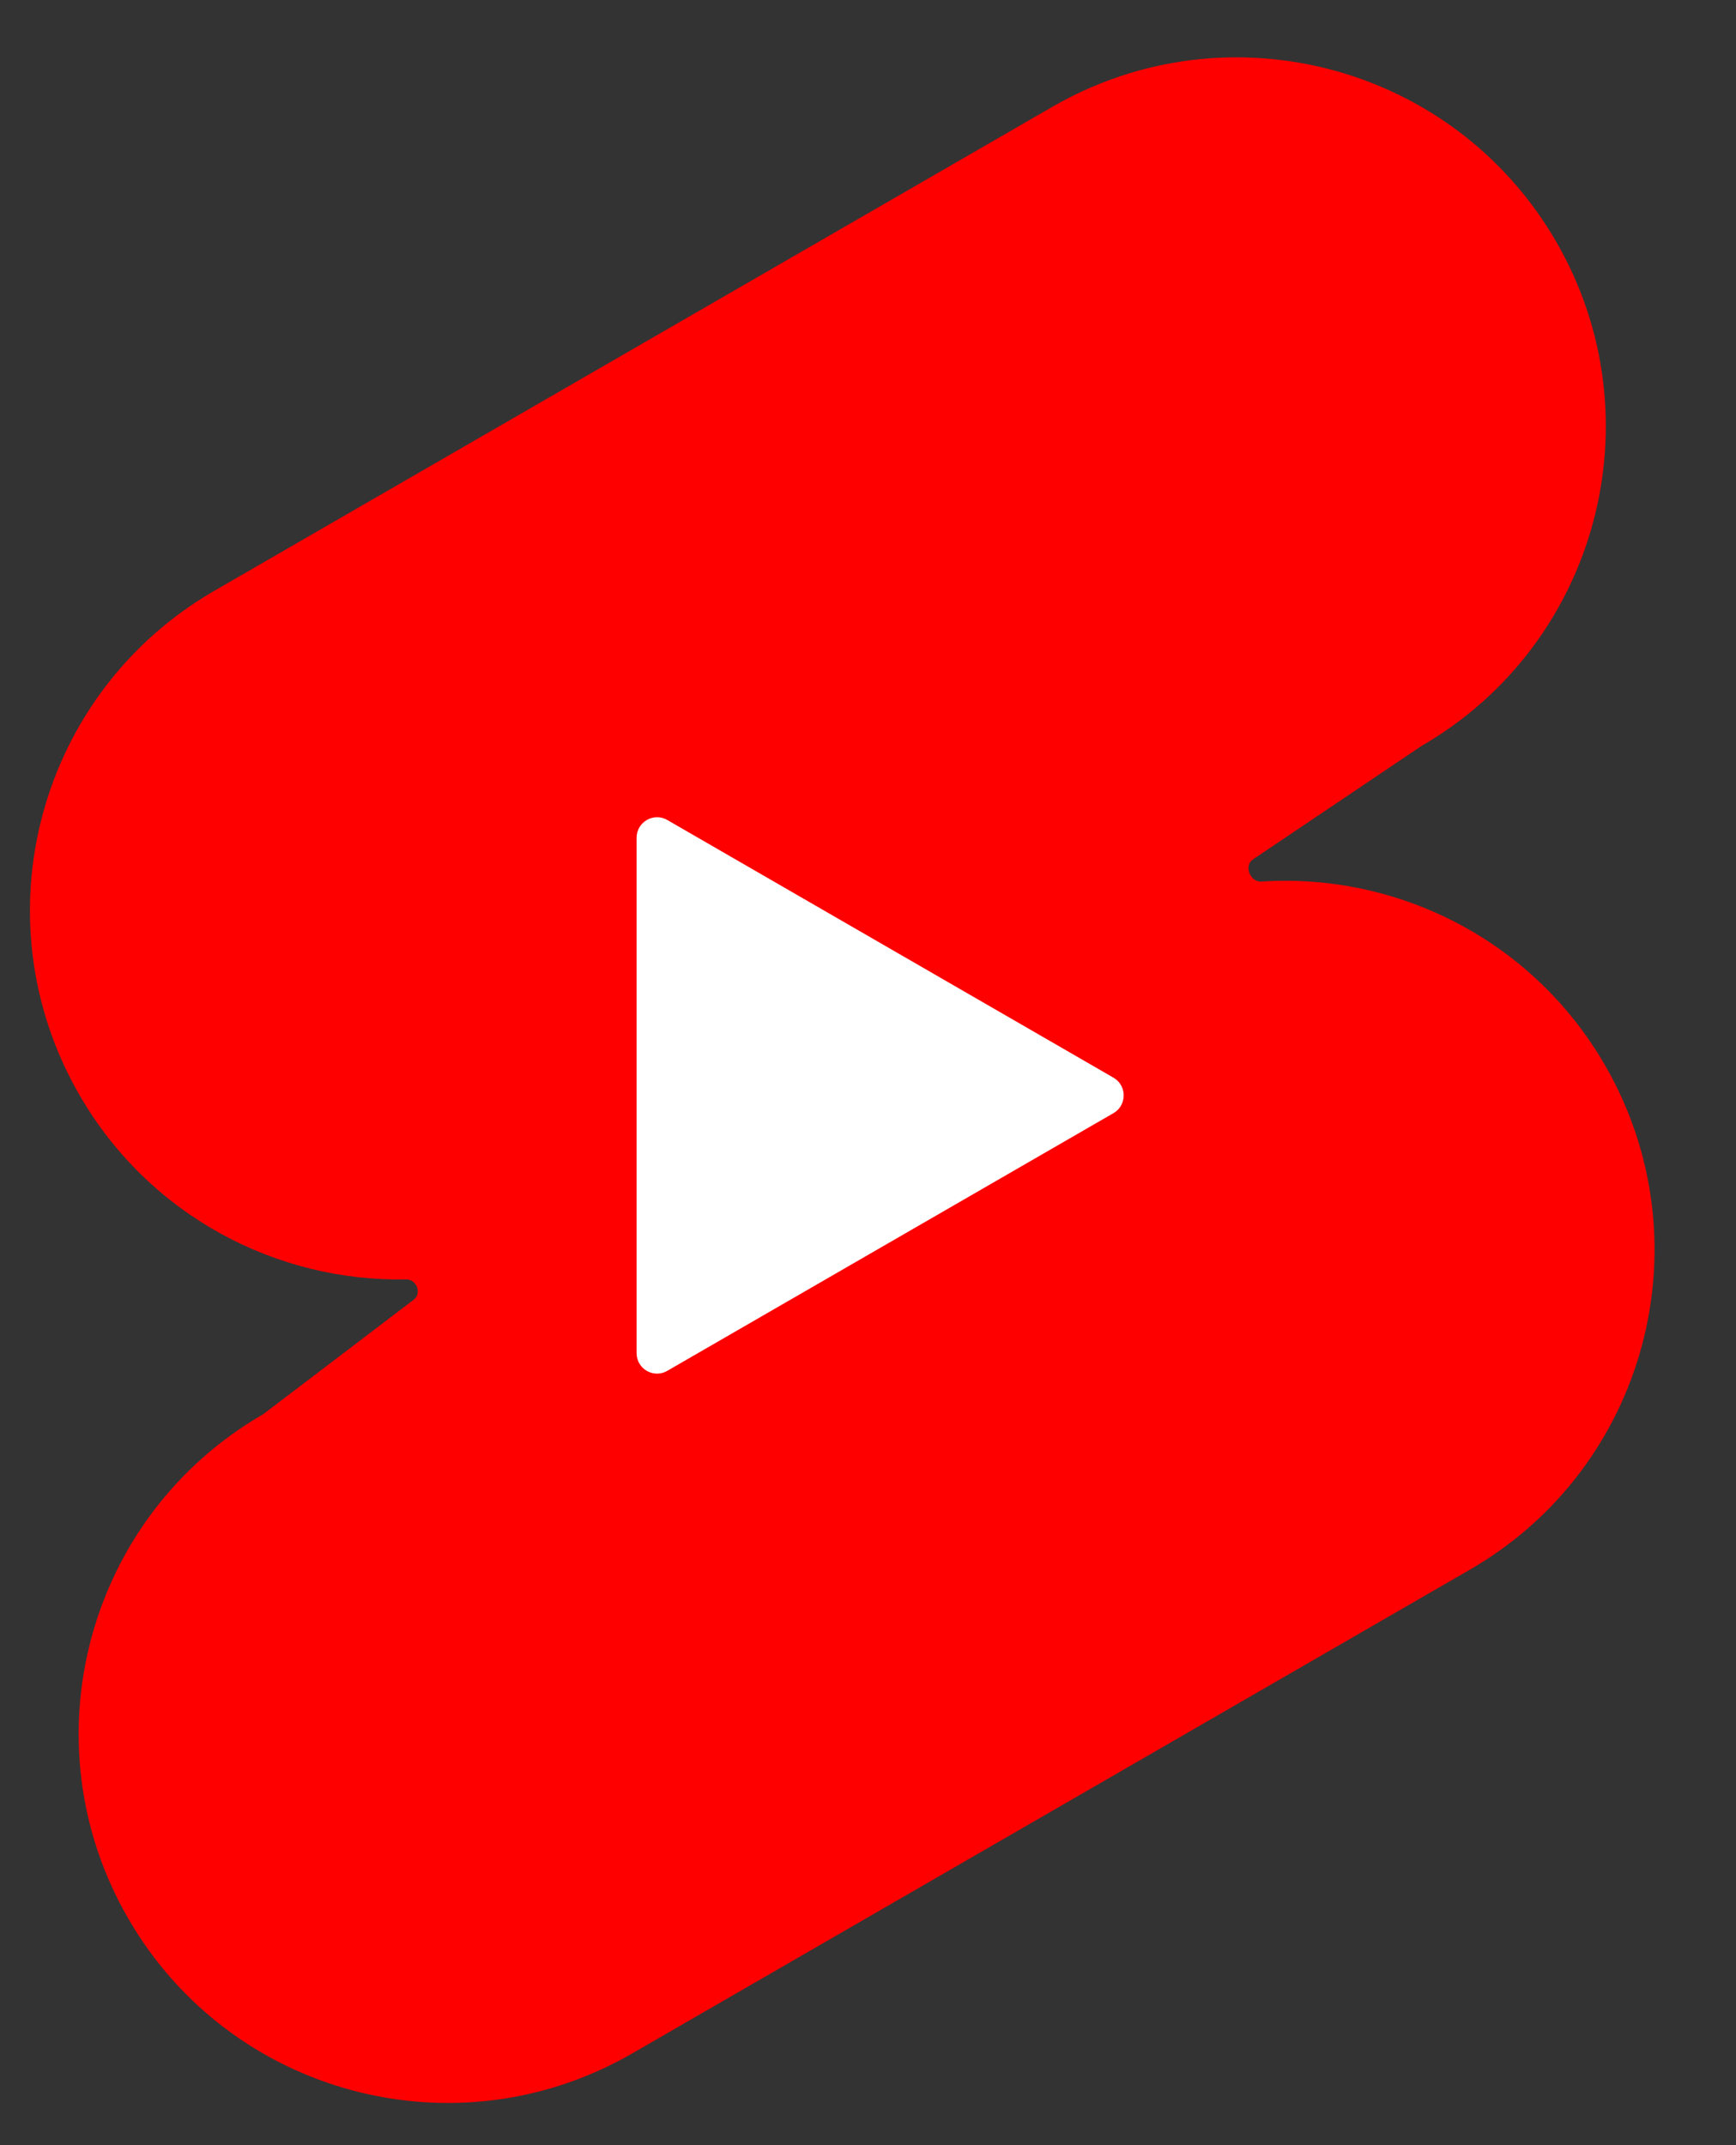 <svg width="17" height="21" viewBox="0 0 17 21" fill="none" xmlns="http://www.w3.org/2000/svg">
<rect x="0" y="0" width="17" height="21" fill="#333333" stroke="none"/>
<path d="M2.1 5.783C0.372 6.781 -0.22 8.991 0.778 10.719C1.459 11.899 2.705 12.549 3.978 12.525C4.08 12.523 4.133 12.661 4.052 12.723L2.578 13.844C0.849 14.842 0.257 17.052 1.255 18.78C2.253 20.508 4.462 21.1 6.191 20.102L14.396 15.365C16.124 14.367 16.715 12.157 15.718 10.429C15.007 9.198 13.681 8.543 12.352 8.63C12.242 8.637 12.178 8.474 12.27 8.413L13.918 7.304C15.646 6.306 16.238 4.097 15.241 2.369C14.243 0.641 12.034 0.048 10.305 1.046L2.1 5.783Z" fill="#FF0000"/>
<path d="M10.904 10.55C11.037 10.627 11.037 10.82 10.904 10.897L6.534 13.42C6.401 13.497 6.234 13.401 6.234 13.247L6.234 8.201C6.234 8.047 6.401 7.95 6.534 8.027L10.904 10.55Z" fill="white"/>
</svg>
